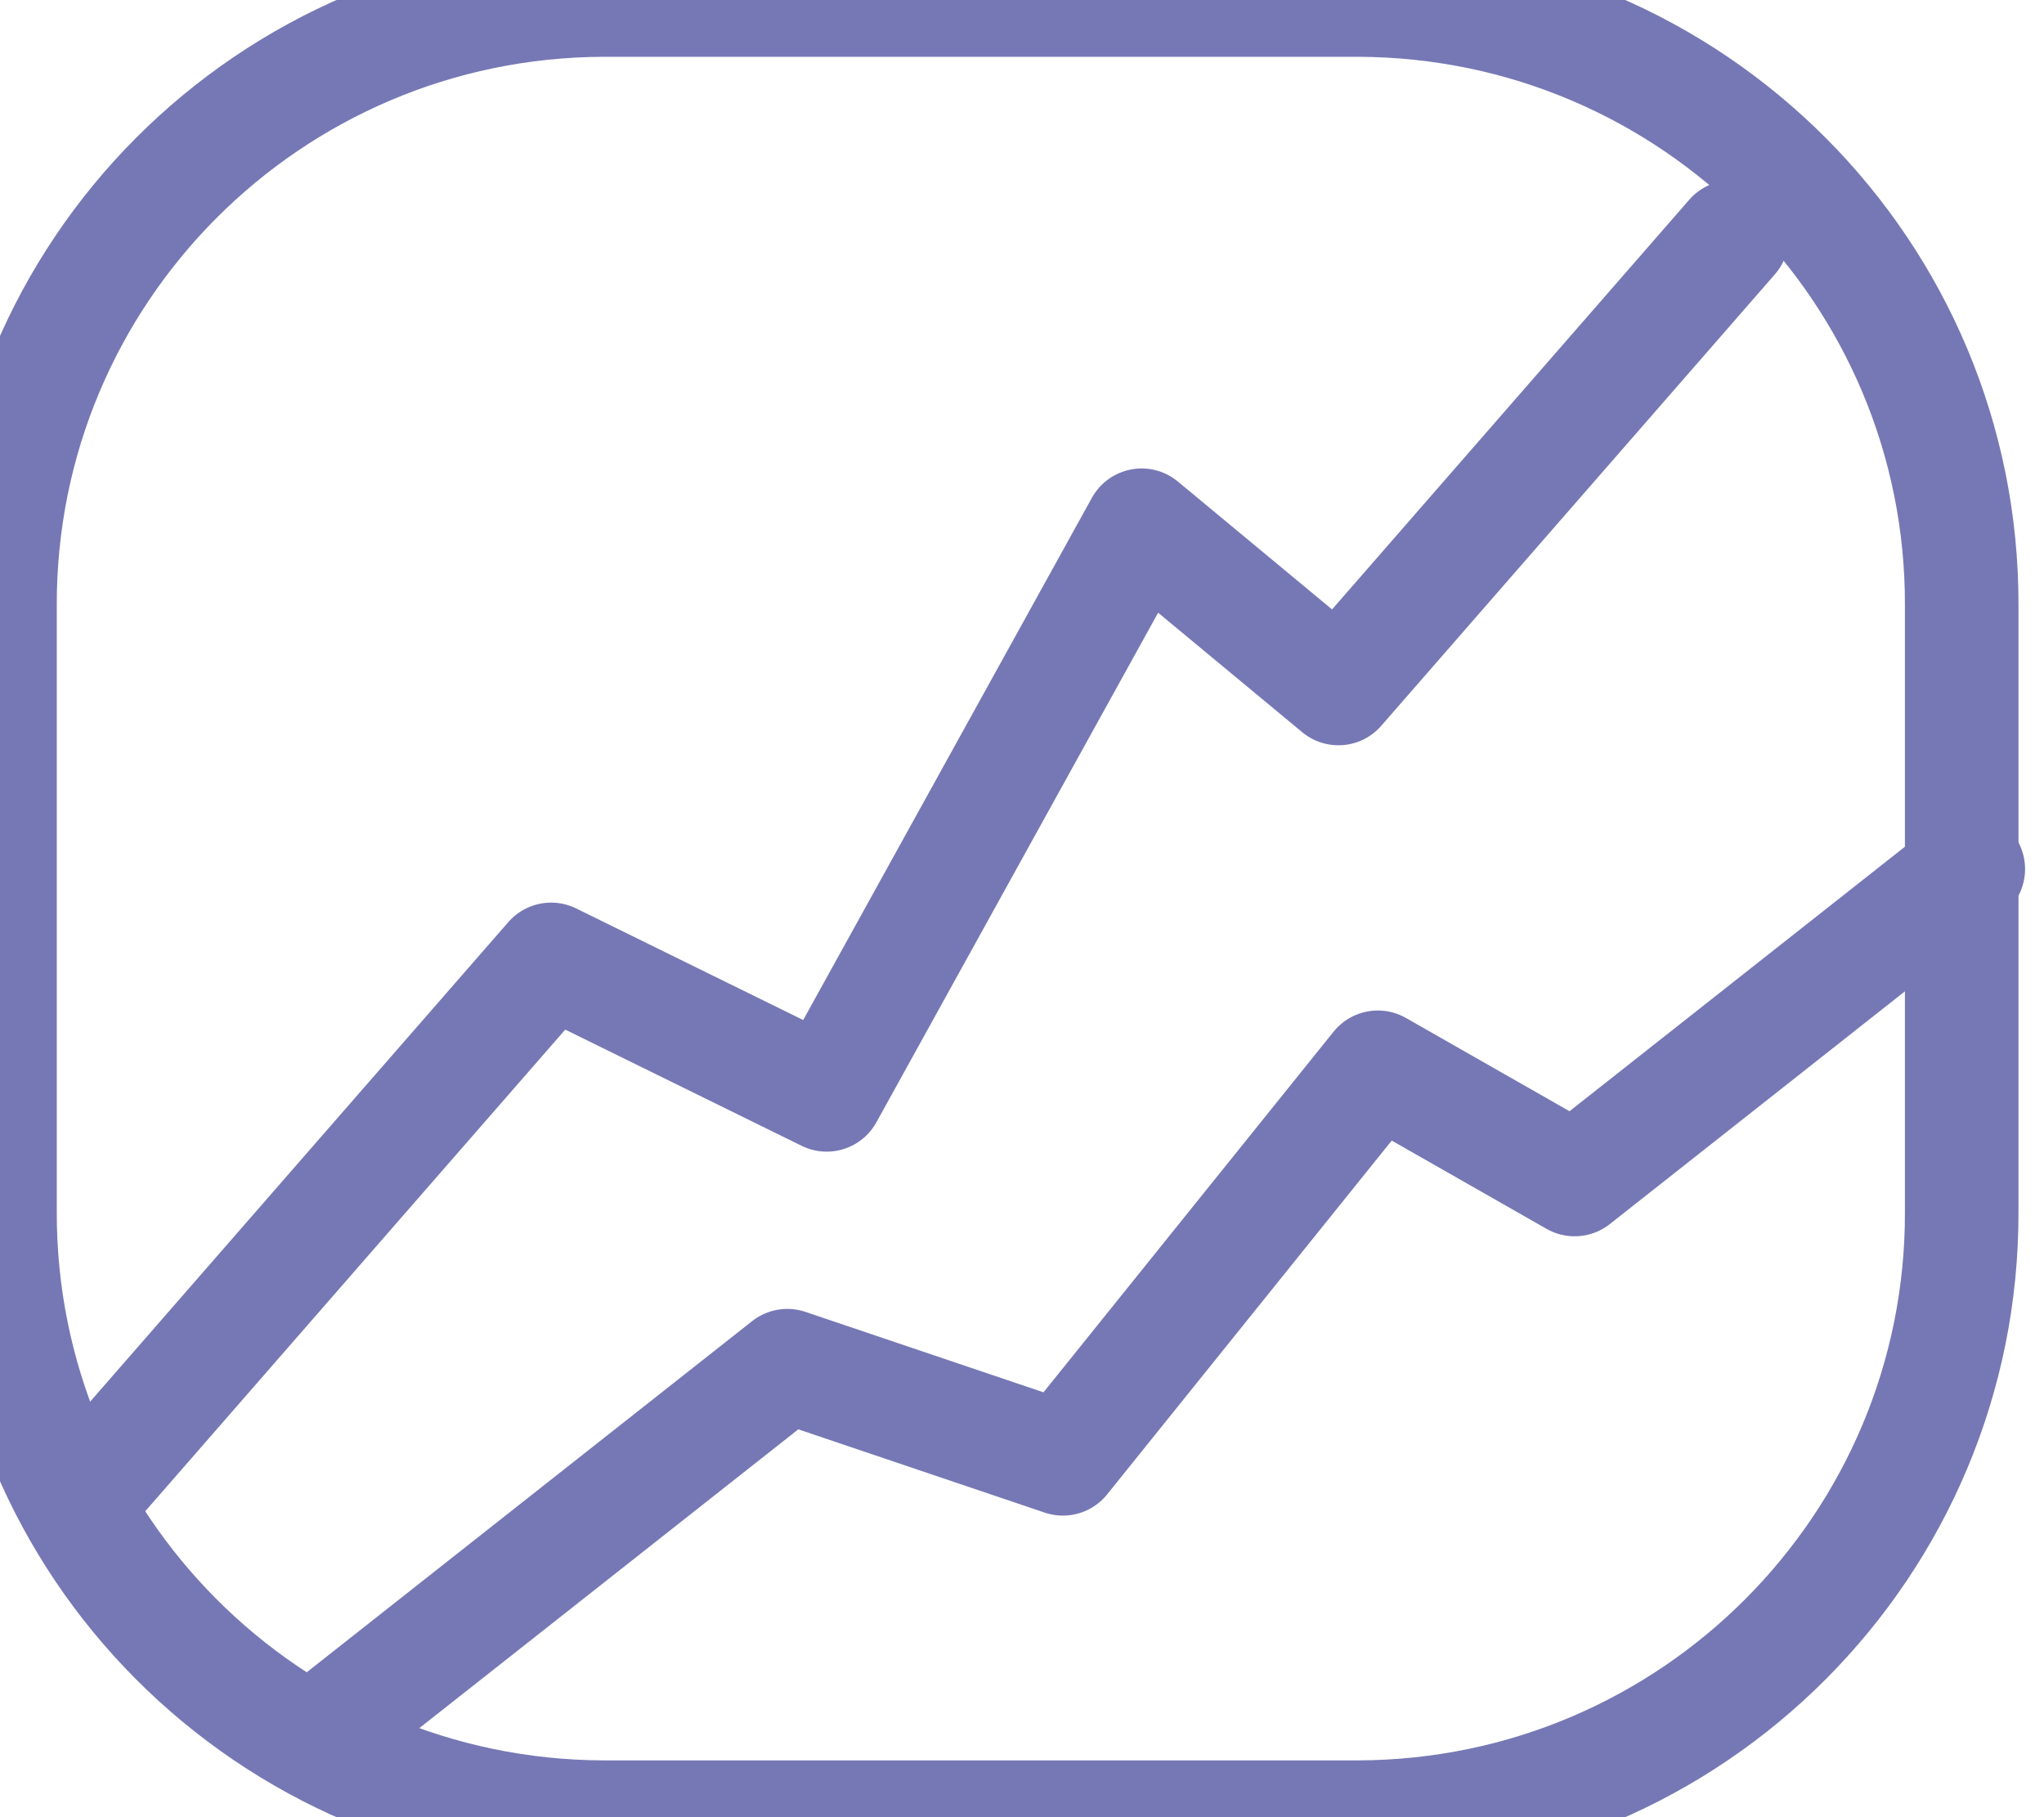 <svg width="27" height="24" viewBox="0 0 27 24" fill="none" xmlns="http://www.w3.org/2000/svg">
<path fill-rule="evenodd" clip-rule="evenodd" d="M17.939 0H7.974C3.557 0.013 -0.012 3.594 3.16135e-05 7.999V16.001C-0.012 20.406 3.557 23.987 7.974 24H17.939C22.356 23.987 25.926 20.406 25.913 16.001V7.999C25.926 3.594 22.356 0.013 17.939 0Z" stroke="#7678B5" stroke-width="1.5" stroke-linecap="round" stroke-linejoin="round"/>
<path d="M1.04 19.826L7.28 12.671L10.92 14.46L15.08 6.937L17.68 9.093L22.88 3.13" stroke="#7678B5" stroke-width="1.5" stroke-linecap="round" stroke-linejoin="round"/>
<path d="M4.16 22.956L10.4 18.037L14.04 19.267L18.2 14.096L20.8 15.578L26 11.478" stroke="#7678B5" stroke-width="1.5" stroke-linecap="round" stroke-linejoin="round"/>
</svg>
